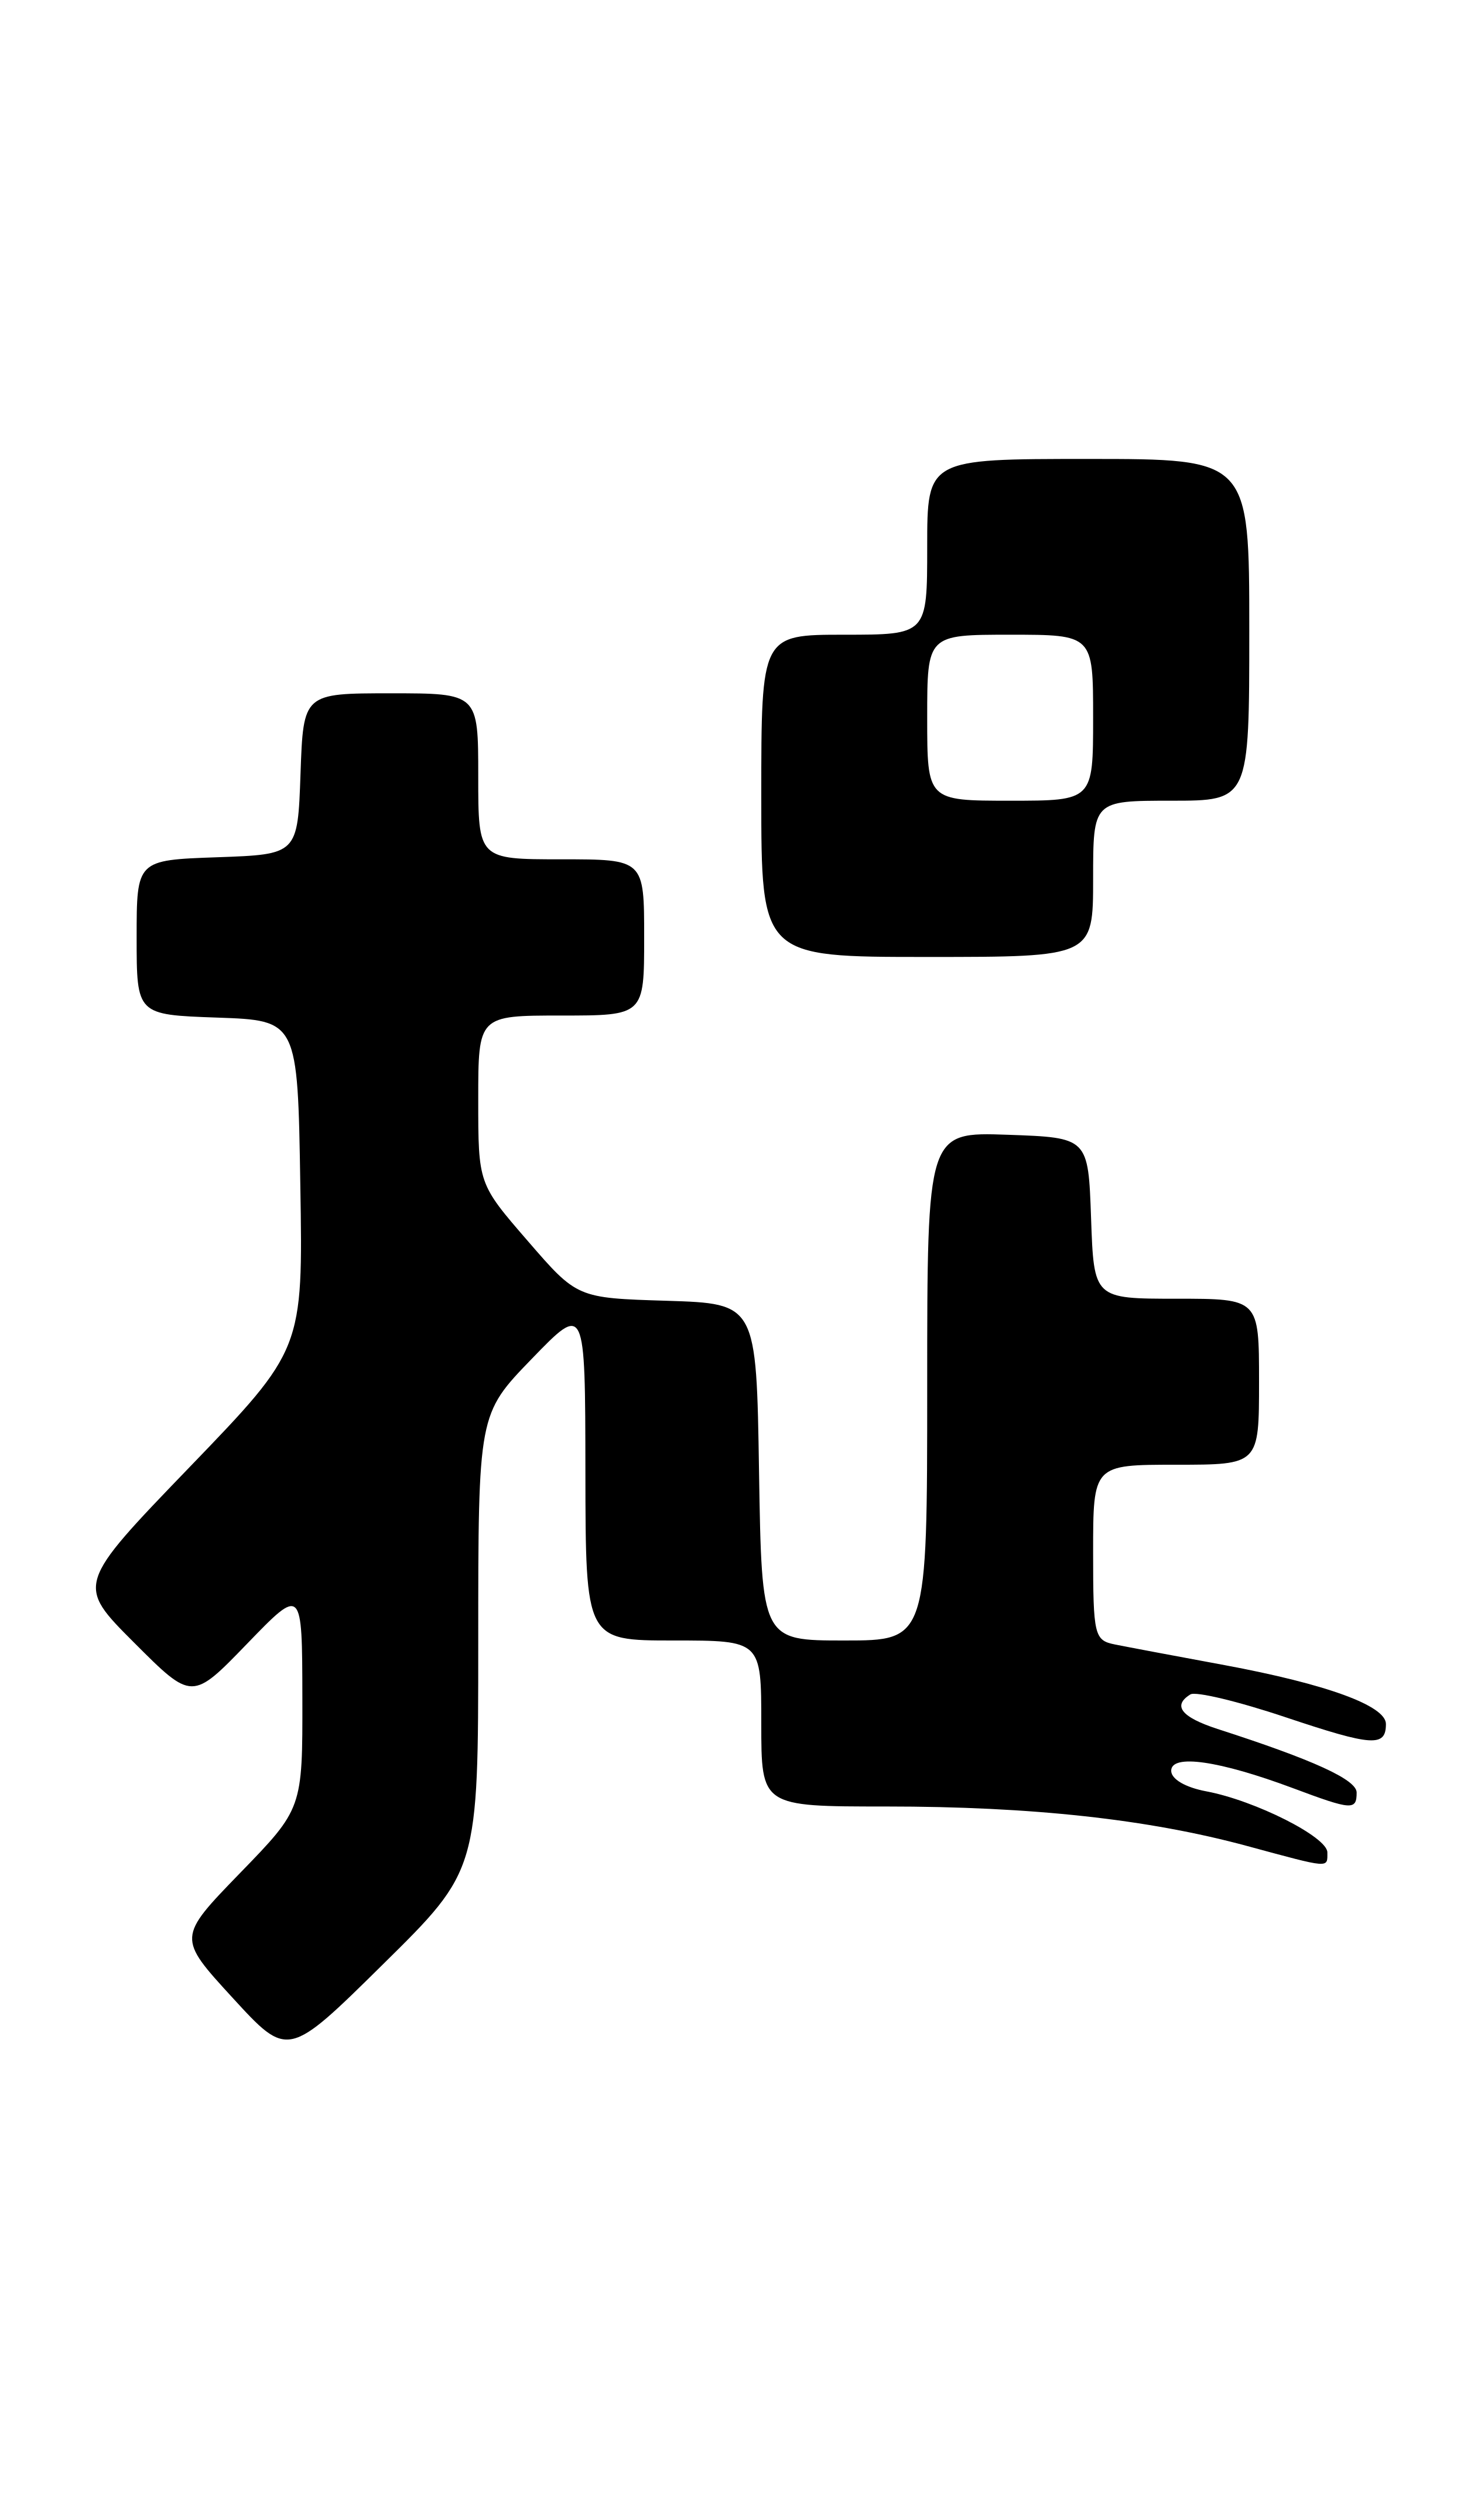 <?xml version="1.0" encoding="UTF-8" standalone="no"?>
<!DOCTYPE svg PUBLIC "-//W3C//DTD SVG 1.1//EN" "http://www.w3.org/Graphics/SVG/1.1/DTD/svg11.dtd" >
<svg xmlns="http://www.w3.org/2000/svg" xmlns:xlink="http://www.w3.org/1999/xlink" version="1.1" viewBox="0 0 150 256">
 <g >
 <path fill="currentColor"
d=" M 49.00 168.18 C 49.00 144.82 49.00 144.82 54.48 139.16 C 59.96 133.50 59.96 133.50 59.98 150.75 C 60.00 168.00 60.00 168.00 69.00 168.00 C 78.00 168.00 78.00 168.00 78.00 176.50 C 78.00 185.00 78.00 185.00 90.78 185.00 C 105.74 185.00 117.64 186.30 127.76 189.04 C 136.37 191.37 136.00 191.34 136.00 189.70 C 136.00 188.12 128.59 184.39 123.61 183.45 C 121.46 183.05 120.00 182.20 120.00 181.34 C 120.00 179.59 124.92 180.30 132.50 183.13 C 138.51 185.38 139.00 185.41 139.00 183.57 C 139.00 182.25 134.58 180.23 124.75 177.06 C 121.03 175.85 120.10 174.67 121.97 173.52 C 122.51 173.19 126.89 174.24 131.72 175.86 C 140.63 178.84 142.00 178.93 142.00 176.55 C 142.00 174.68 135.94 172.47 125.46 170.52 C 120.53 169.61 115.49 168.66 114.25 168.41 C 112.12 167.99 112.00 167.50 112.00 158.98 C 112.00 150.00 112.00 150.00 120.50 150.00 C 129.00 150.00 129.00 150.00 129.00 141.50 C 129.00 133.00 129.00 133.00 120.54 133.00 C 112.08 133.00 112.08 133.00 111.79 124.75 C 111.50 116.50 111.50 116.50 103.25 116.21 C 95.00 115.92 95.00 115.92 95.00 141.96 C 95.00 168.00 95.00 168.00 86.52 168.00 C 78.05 168.00 78.05 168.00 77.77 150.75 C 77.50 133.50 77.50 133.50 68.32 133.21 C 59.13 132.93 59.13 132.93 54.07 127.08 C 49.00 121.23 49.00 121.23 49.00 112.61 C 49.00 104.00 49.00 104.00 57.50 104.00 C 66.00 104.00 66.00 104.00 66.00 96.00 C 66.00 88.00 66.00 88.00 57.50 88.00 C 49.00 88.00 49.00 88.00 49.00 79.50 C 49.00 71.00 49.00 71.00 40.04 71.00 C 31.08 71.00 31.08 71.00 30.79 79.25 C 30.50 87.50 30.50 87.50 22.25 87.79 C 14.00 88.08 14.00 88.08 14.00 96.00 C 14.00 103.92 14.00 103.92 22.25 104.21 C 30.50 104.50 30.50 104.50 30.77 121.35 C 31.05 138.19 31.05 138.19 19.43 150.24 C 7.81 162.29 7.81 162.29 13.75 168.23 C 19.68 174.16 19.68 174.16 25.32 168.33 C 30.96 162.50 30.96 162.50 30.98 173.86 C 31.00 185.22 31.00 185.22 24.59 191.82 C 18.18 198.43 18.18 198.43 23.84 204.60 C 29.50 210.77 29.50 210.77 39.25 201.15 C 49.00 191.54 49.00 191.54 49.00 168.18 Z  M 112.00 90.00 C 112.00 82.00 112.00 82.00 120.00 82.00 C 128.00 82.00 128.00 82.00 128.00 64.50 C 128.00 47.00 128.00 47.00 111.50 47.00 C 95.00 47.00 95.00 47.00 95.00 56.00 C 95.00 65.00 95.00 65.00 86.50 65.00 C 78.00 65.00 78.00 65.00 78.00 81.50 C 78.00 98.00 78.00 98.00 95.00 98.00 C 112.00 98.00 112.00 98.00 112.00 90.00 Z  M 95.00 73.50 C 95.00 65.00 95.00 65.00 103.50 65.00 C 112.00 65.00 112.00 65.00 112.00 73.50 C 112.00 82.00 112.00 82.00 103.50 82.00 C 95.00 82.00 95.00 82.00 95.00 73.50 Z "/>
</g>
</svg>